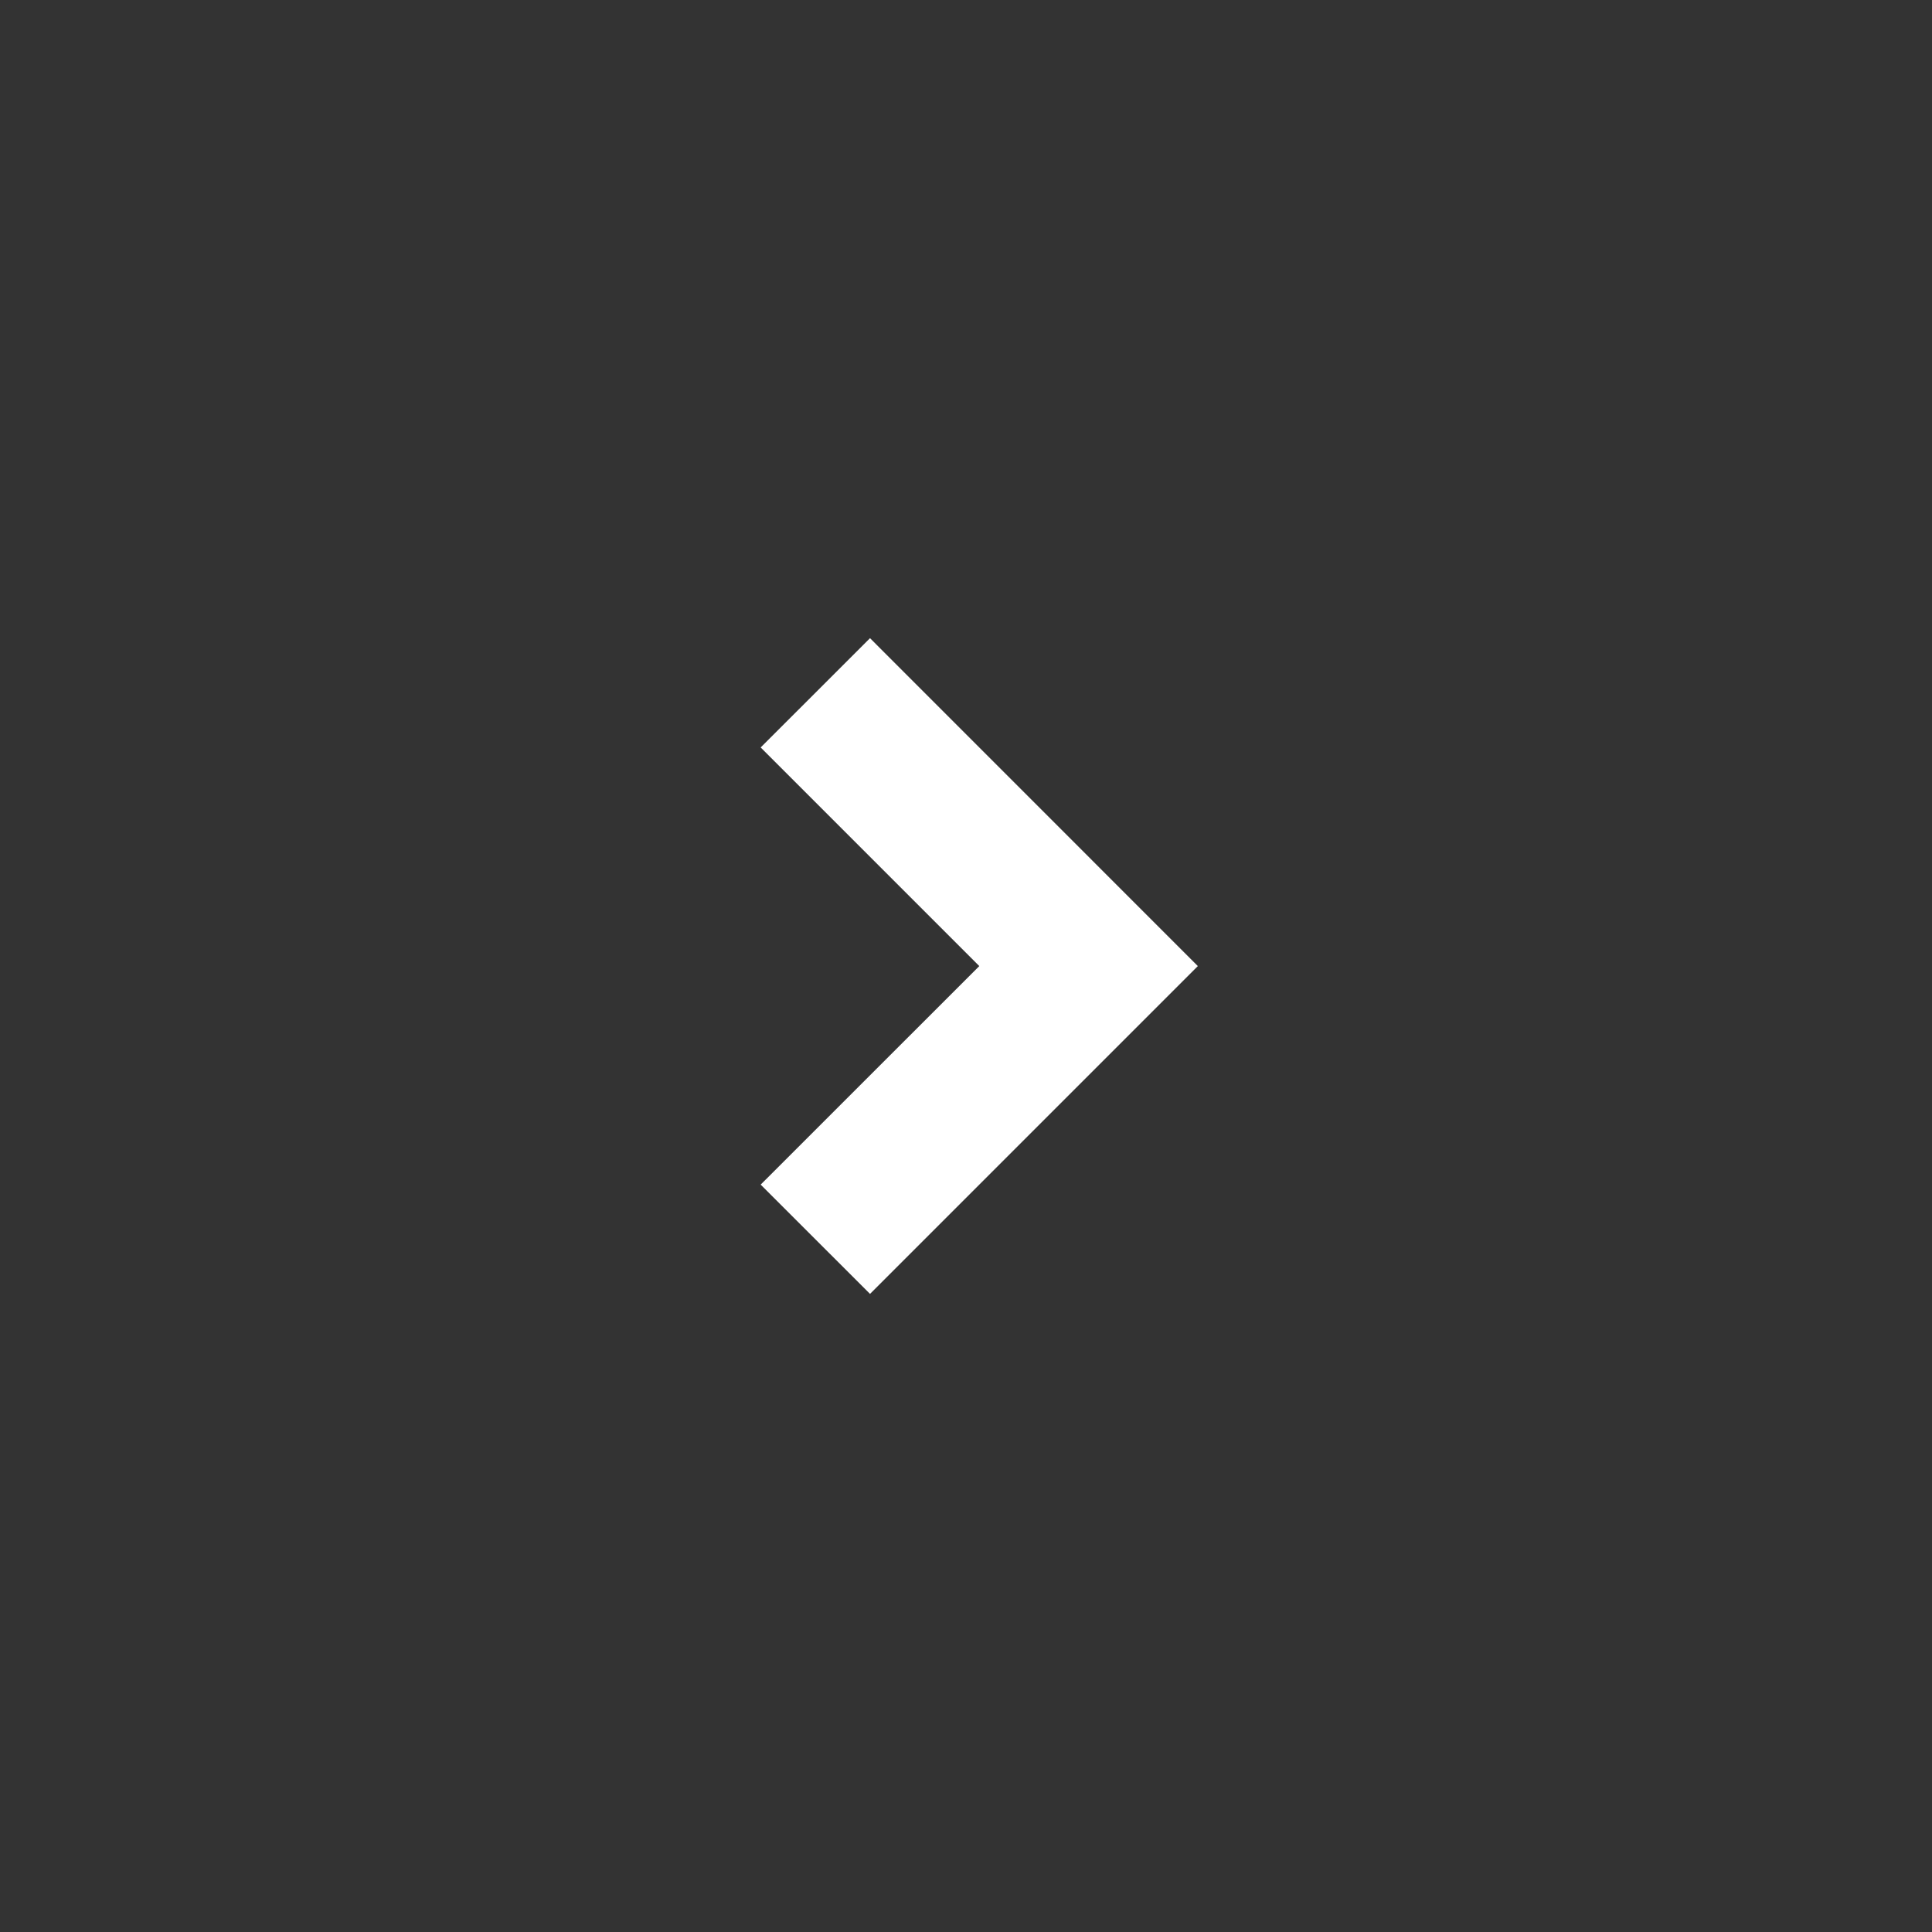 <svg width="25" height="25" viewBox="0 0 25 25" fill="none" xmlns="http://www.w3.org/2000/svg">
<rect x="0" y="0" width="25" height="25" fill="#333333" stroke="none"/>
<path d="M12.672 12.501L9.843 9.672L11.258 8.258L15.5 12.501L11.258 16.743L9.843 15.329L12.672 12.501Z" fill="white"/>
</svg>

